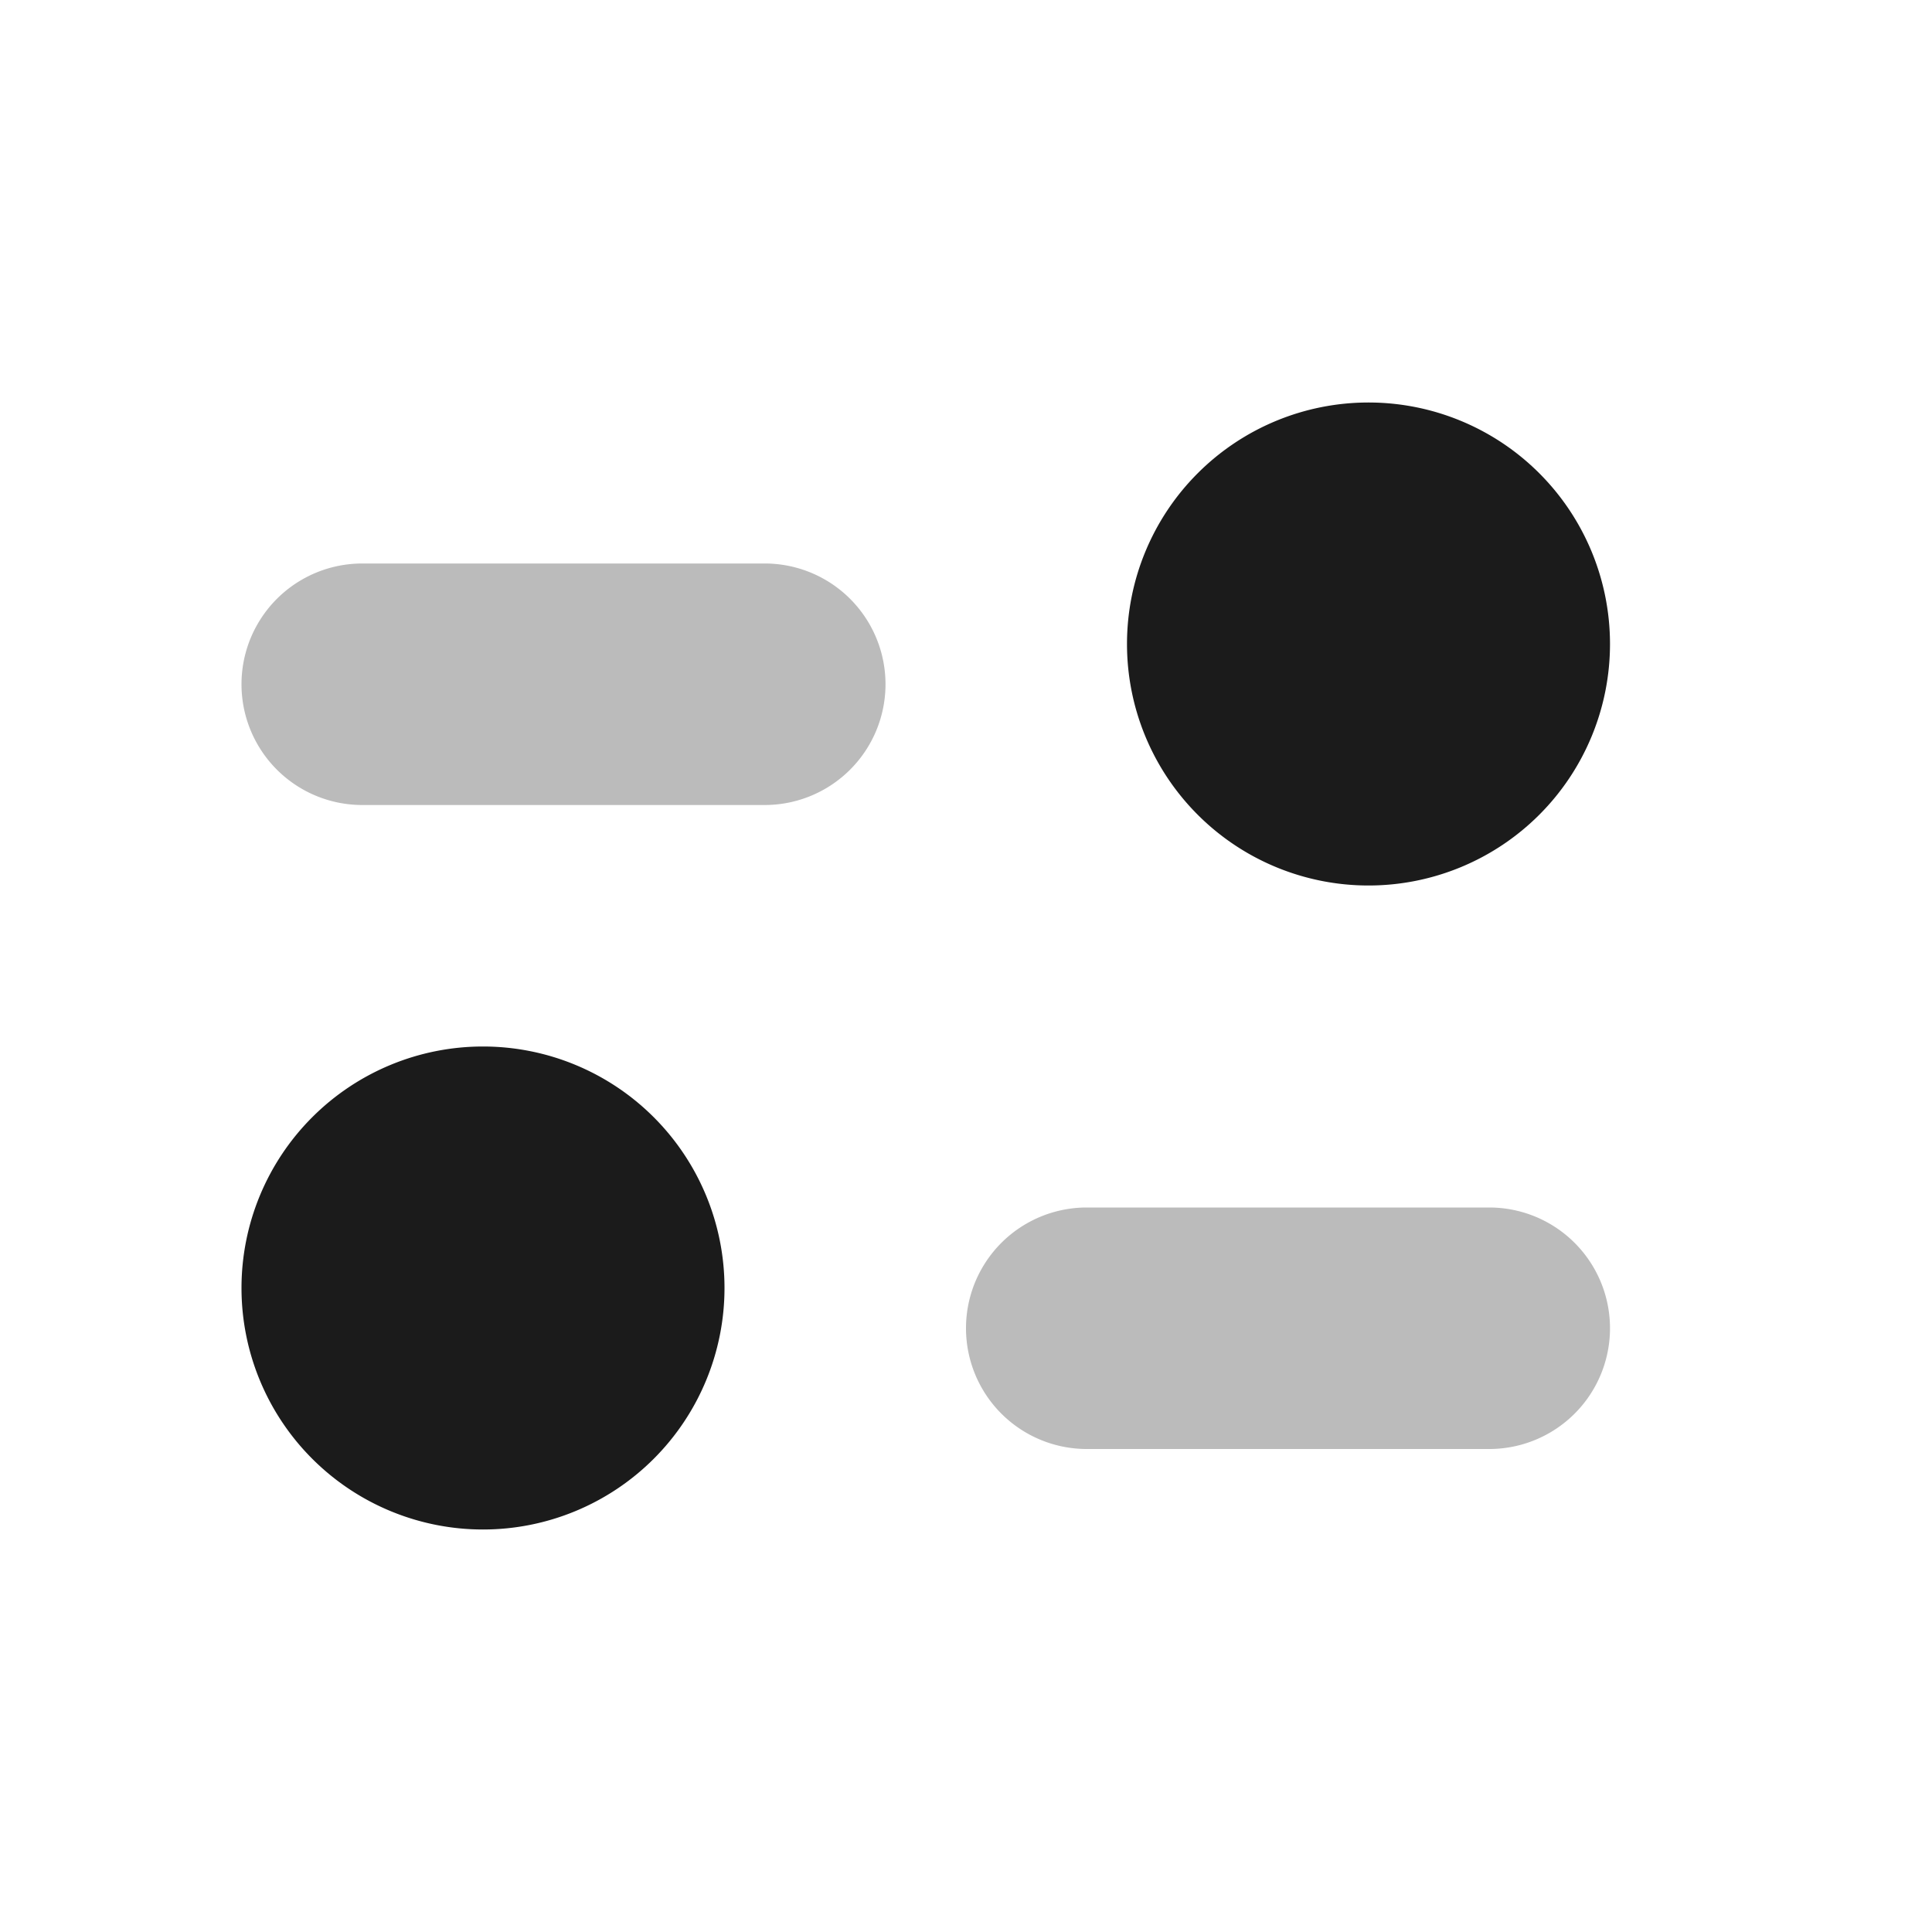 <svg id="Settings_switch" data-name="Settings switch" xmlns="http://www.w3.org/2000/svg" width="24" height="24" viewBox="0 0 24 24">
  <rect id="Bound" width="24" height="24" fill="none" opacity="0.2"/>
  <path id="Combined_Shape" data-name="Combined Shape" d="M10.5,11a1.5,1.5,0,1,1,0-3h5a1.5,1.5,0,1,1,0,3Zm-9-8a1.5,1.5,0,1,1,0-3h5a1.5,1.5,0,1,1,0,3Z" transform="translate(3 7)" fill="#1b1b1b" opacity="0.3"/>
  <path id="Combined_Shape-2" data-name="Combined Shape" d="M0,11a3,3,0,1,1,3,3A3,3,0,0,1,0,11ZM11,3a3,3,0,1,1,3,3A3,3,0,0,1,11,3Z" transform="translate(3 5)" fill="#1b1b1b"/>
</svg>
